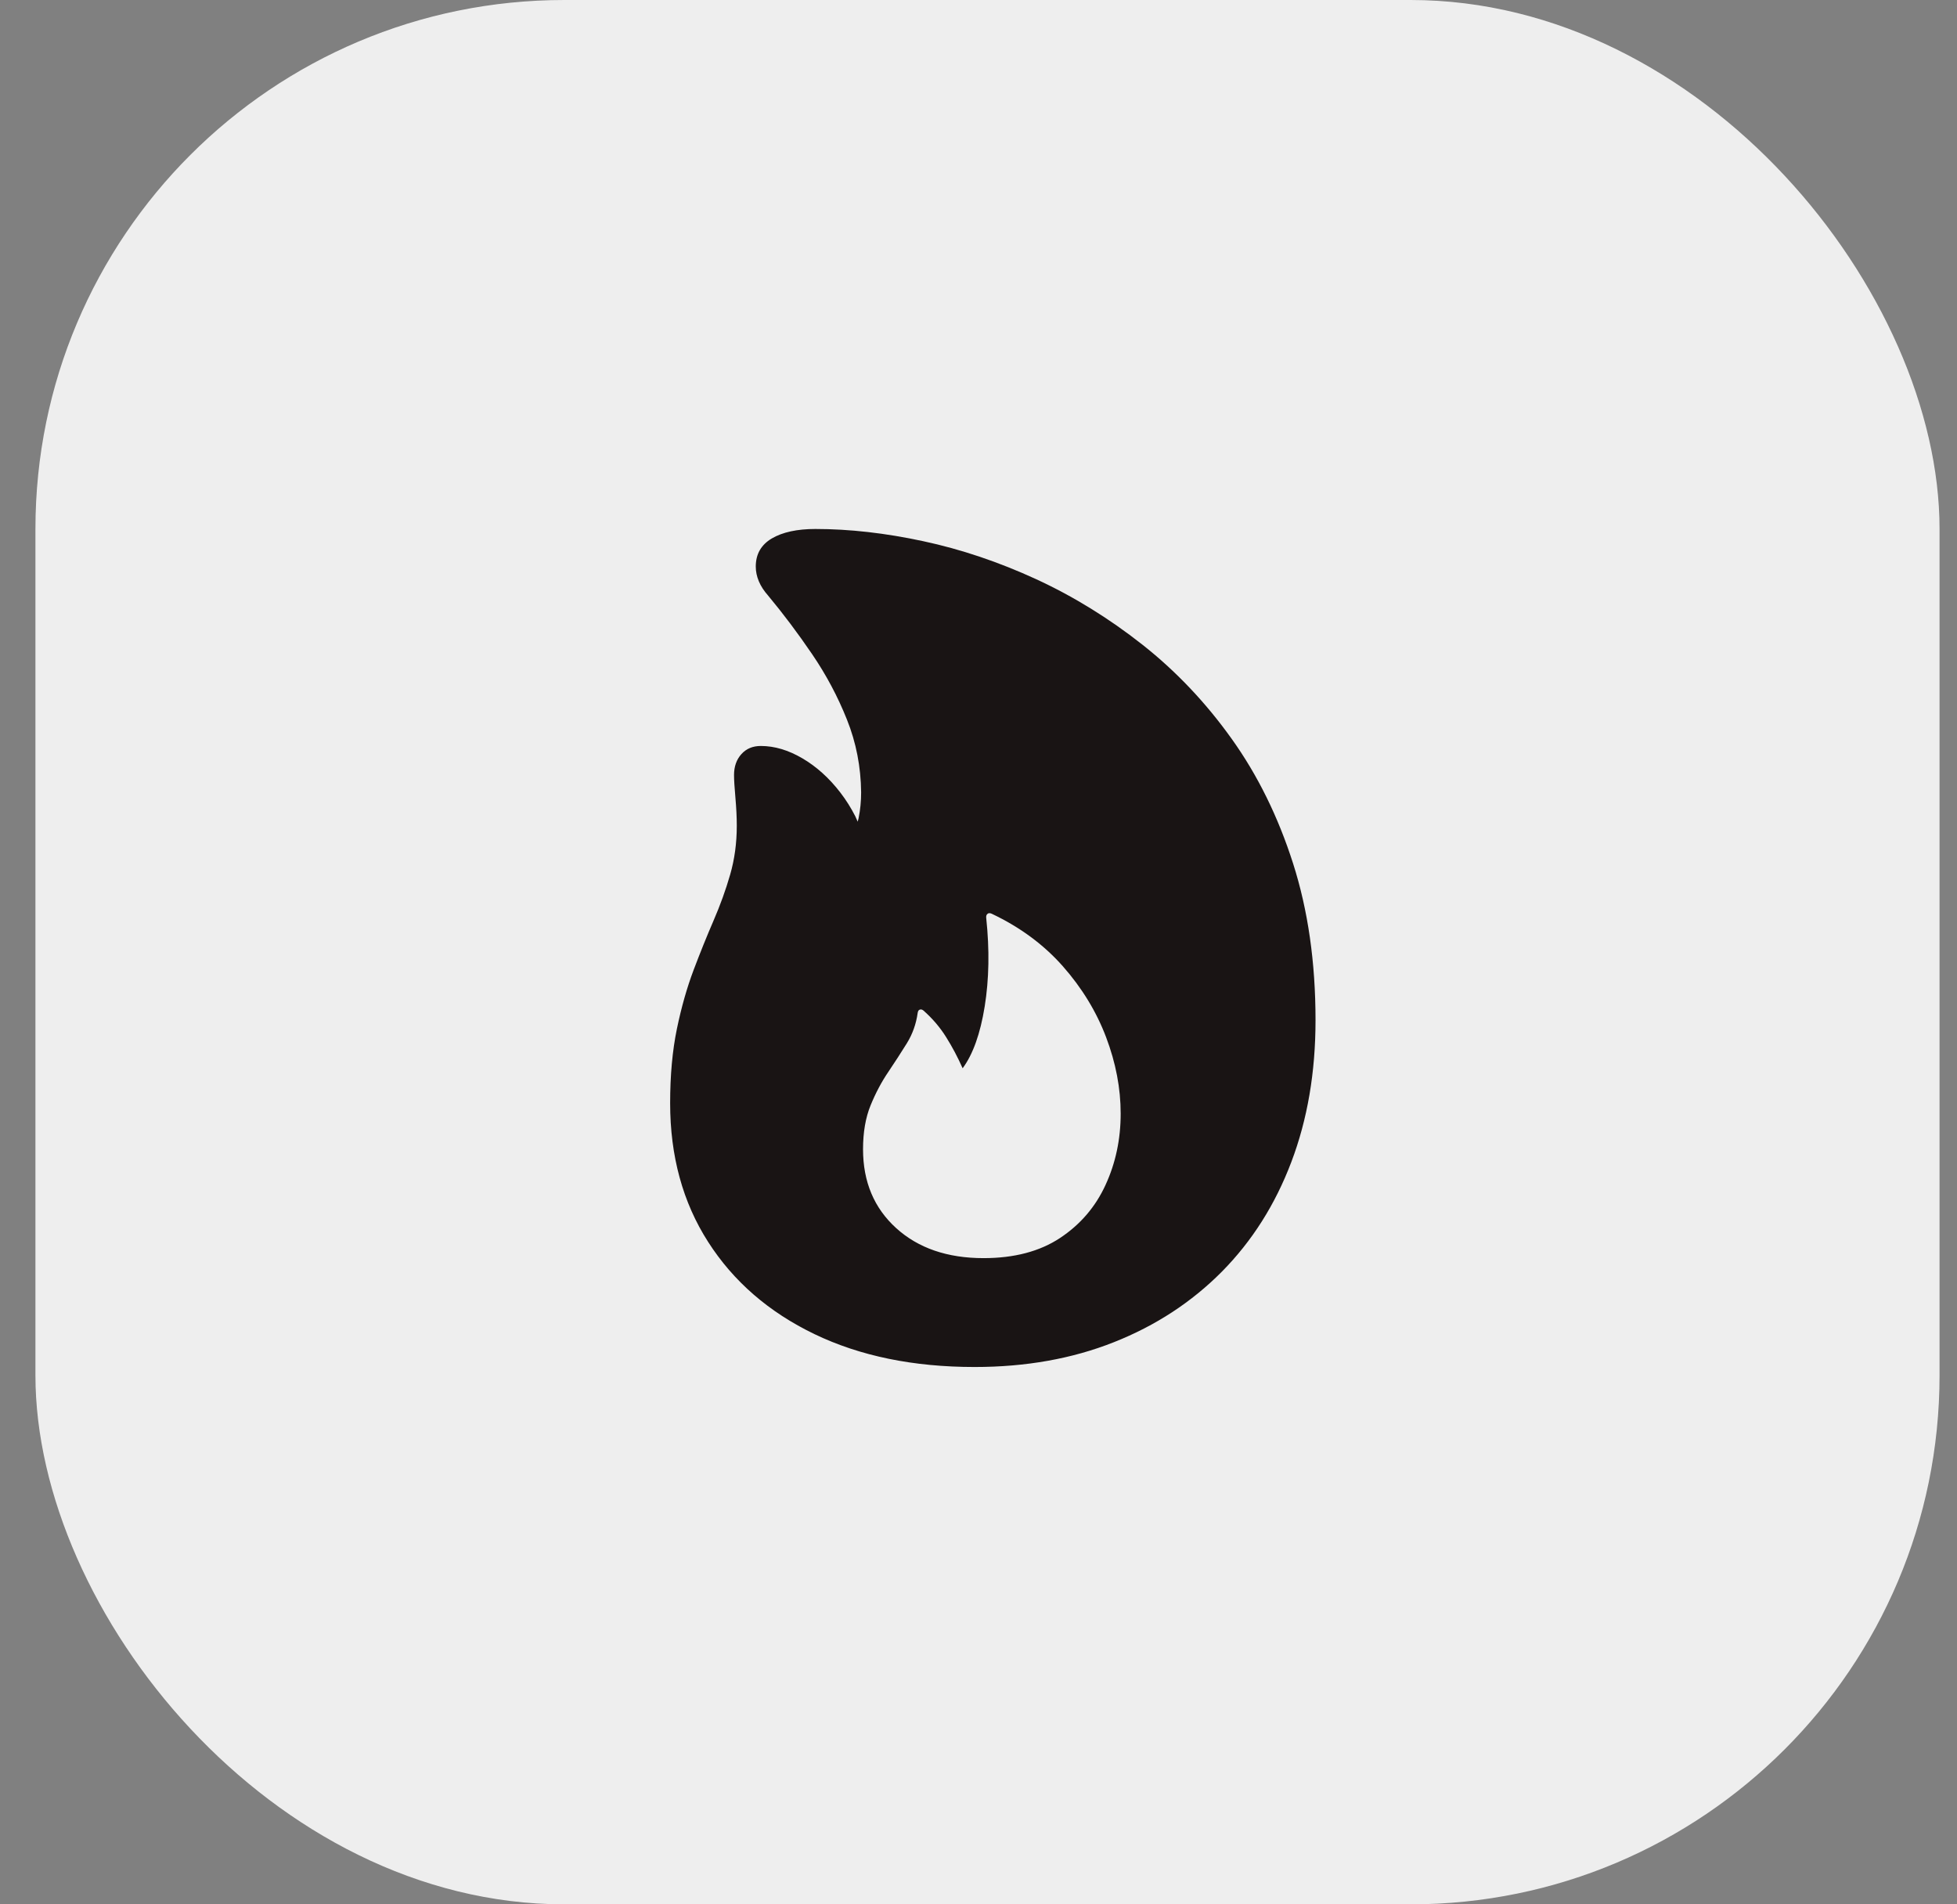 <svg width="37" height="36" viewBox="0 0 37 36" fill="none" xmlns="http://www.w3.org/2000/svg">
<rect x="0" y="0" width="37" height="36" fill="#808080" stroke="none"/>
<rect x="0.67" width="36" height="36" rx="10" fill="#EEEEEE"/>
<path fill-rule="evenodd" clip-rule="evenodd" d="M21.06 25.373C20.271 25.686 19.394 25.842 18.427 25.842C17.27 25.842 16.26 25.635 15.398 25.22C14.536 24.805 13.866 24.224 13.388 23.477C12.909 22.73 12.67 21.855 12.67 20.855C12.67 20.327 12.713 19.858 12.798 19.448C12.883 19.038 12.989 18.668 13.113 18.339C13.238 18.009 13.363 17.698 13.49 17.405C13.617 17.112 13.722 16.821 13.805 16.533C13.888 16.245 13.93 15.938 13.93 15.61C13.93 15.449 13.921 15.272 13.904 15.079C13.887 14.886 13.878 14.744 13.878 14.651C13.878 14.49 13.925 14.358 14.018 14.255C14.11 14.153 14.232 14.102 14.384 14.102C14.643 14.102 14.905 14.18 15.171 14.336C15.437 14.492 15.677 14.708 15.889 14.984C15.995 15.122 16.089 15.271 16.17 15.43L16.216 15.533L16.233 15.467C16.265 15.309 16.281 15.146 16.281 14.98C16.276 14.497 16.187 14.038 16.013 13.604C15.84 13.169 15.62 12.756 15.354 12.366C15.088 11.975 14.811 11.606 14.523 11.26C14.445 11.172 14.386 11.082 14.347 10.989C14.308 10.896 14.289 10.803 14.289 10.71C14.289 10.476 14.39 10.299 14.592 10.179C14.795 10.06 15.07 10 15.416 10C16.061 10 16.741 10.077 17.456 10.231C18.172 10.384 18.882 10.624 19.588 10.948C20.293 11.273 20.963 11.686 21.598 12.186C22.233 12.687 22.796 13.28 23.286 13.966C23.777 14.652 24.164 15.437 24.447 16.321C24.73 17.205 24.872 18.193 24.872 19.287C24.872 20.269 24.72 21.162 24.414 21.968C24.109 22.773 23.671 23.464 23.1 24.041C22.528 24.617 21.848 25.061 21.06 25.373ZM16.944 23.217C17.361 23.595 17.912 23.784 18.595 23.784C19.176 23.784 19.658 23.657 20.042 23.403C20.425 23.149 20.712 22.815 20.902 22.4C21.093 21.985 21.188 21.536 21.188 21.052C21.188 20.574 21.096 20.093 20.913 19.609C20.73 19.126 20.458 18.679 20.097 18.269C19.735 17.859 19.286 17.527 18.749 17.273C18.715 17.258 18.688 17.259 18.669 17.277C18.649 17.294 18.642 17.319 18.646 17.354C18.71 17.954 18.7 18.512 18.617 19.027C18.534 19.542 18.395 19.932 18.2 20.195C18.107 19.985 18.003 19.789 17.888 19.606C17.774 19.423 17.631 19.255 17.46 19.104C17.436 19.084 17.412 19.078 17.39 19.086C17.368 19.093 17.355 19.114 17.35 19.148C17.321 19.358 17.252 19.55 17.145 19.723C17.038 19.896 16.92 20.077 16.794 20.265C16.666 20.453 16.555 20.663 16.46 20.895C16.365 21.127 16.317 21.404 16.317 21.726C16.317 22.341 16.526 22.838 16.944 23.217Z" fill="#191414"/>
</svg>
